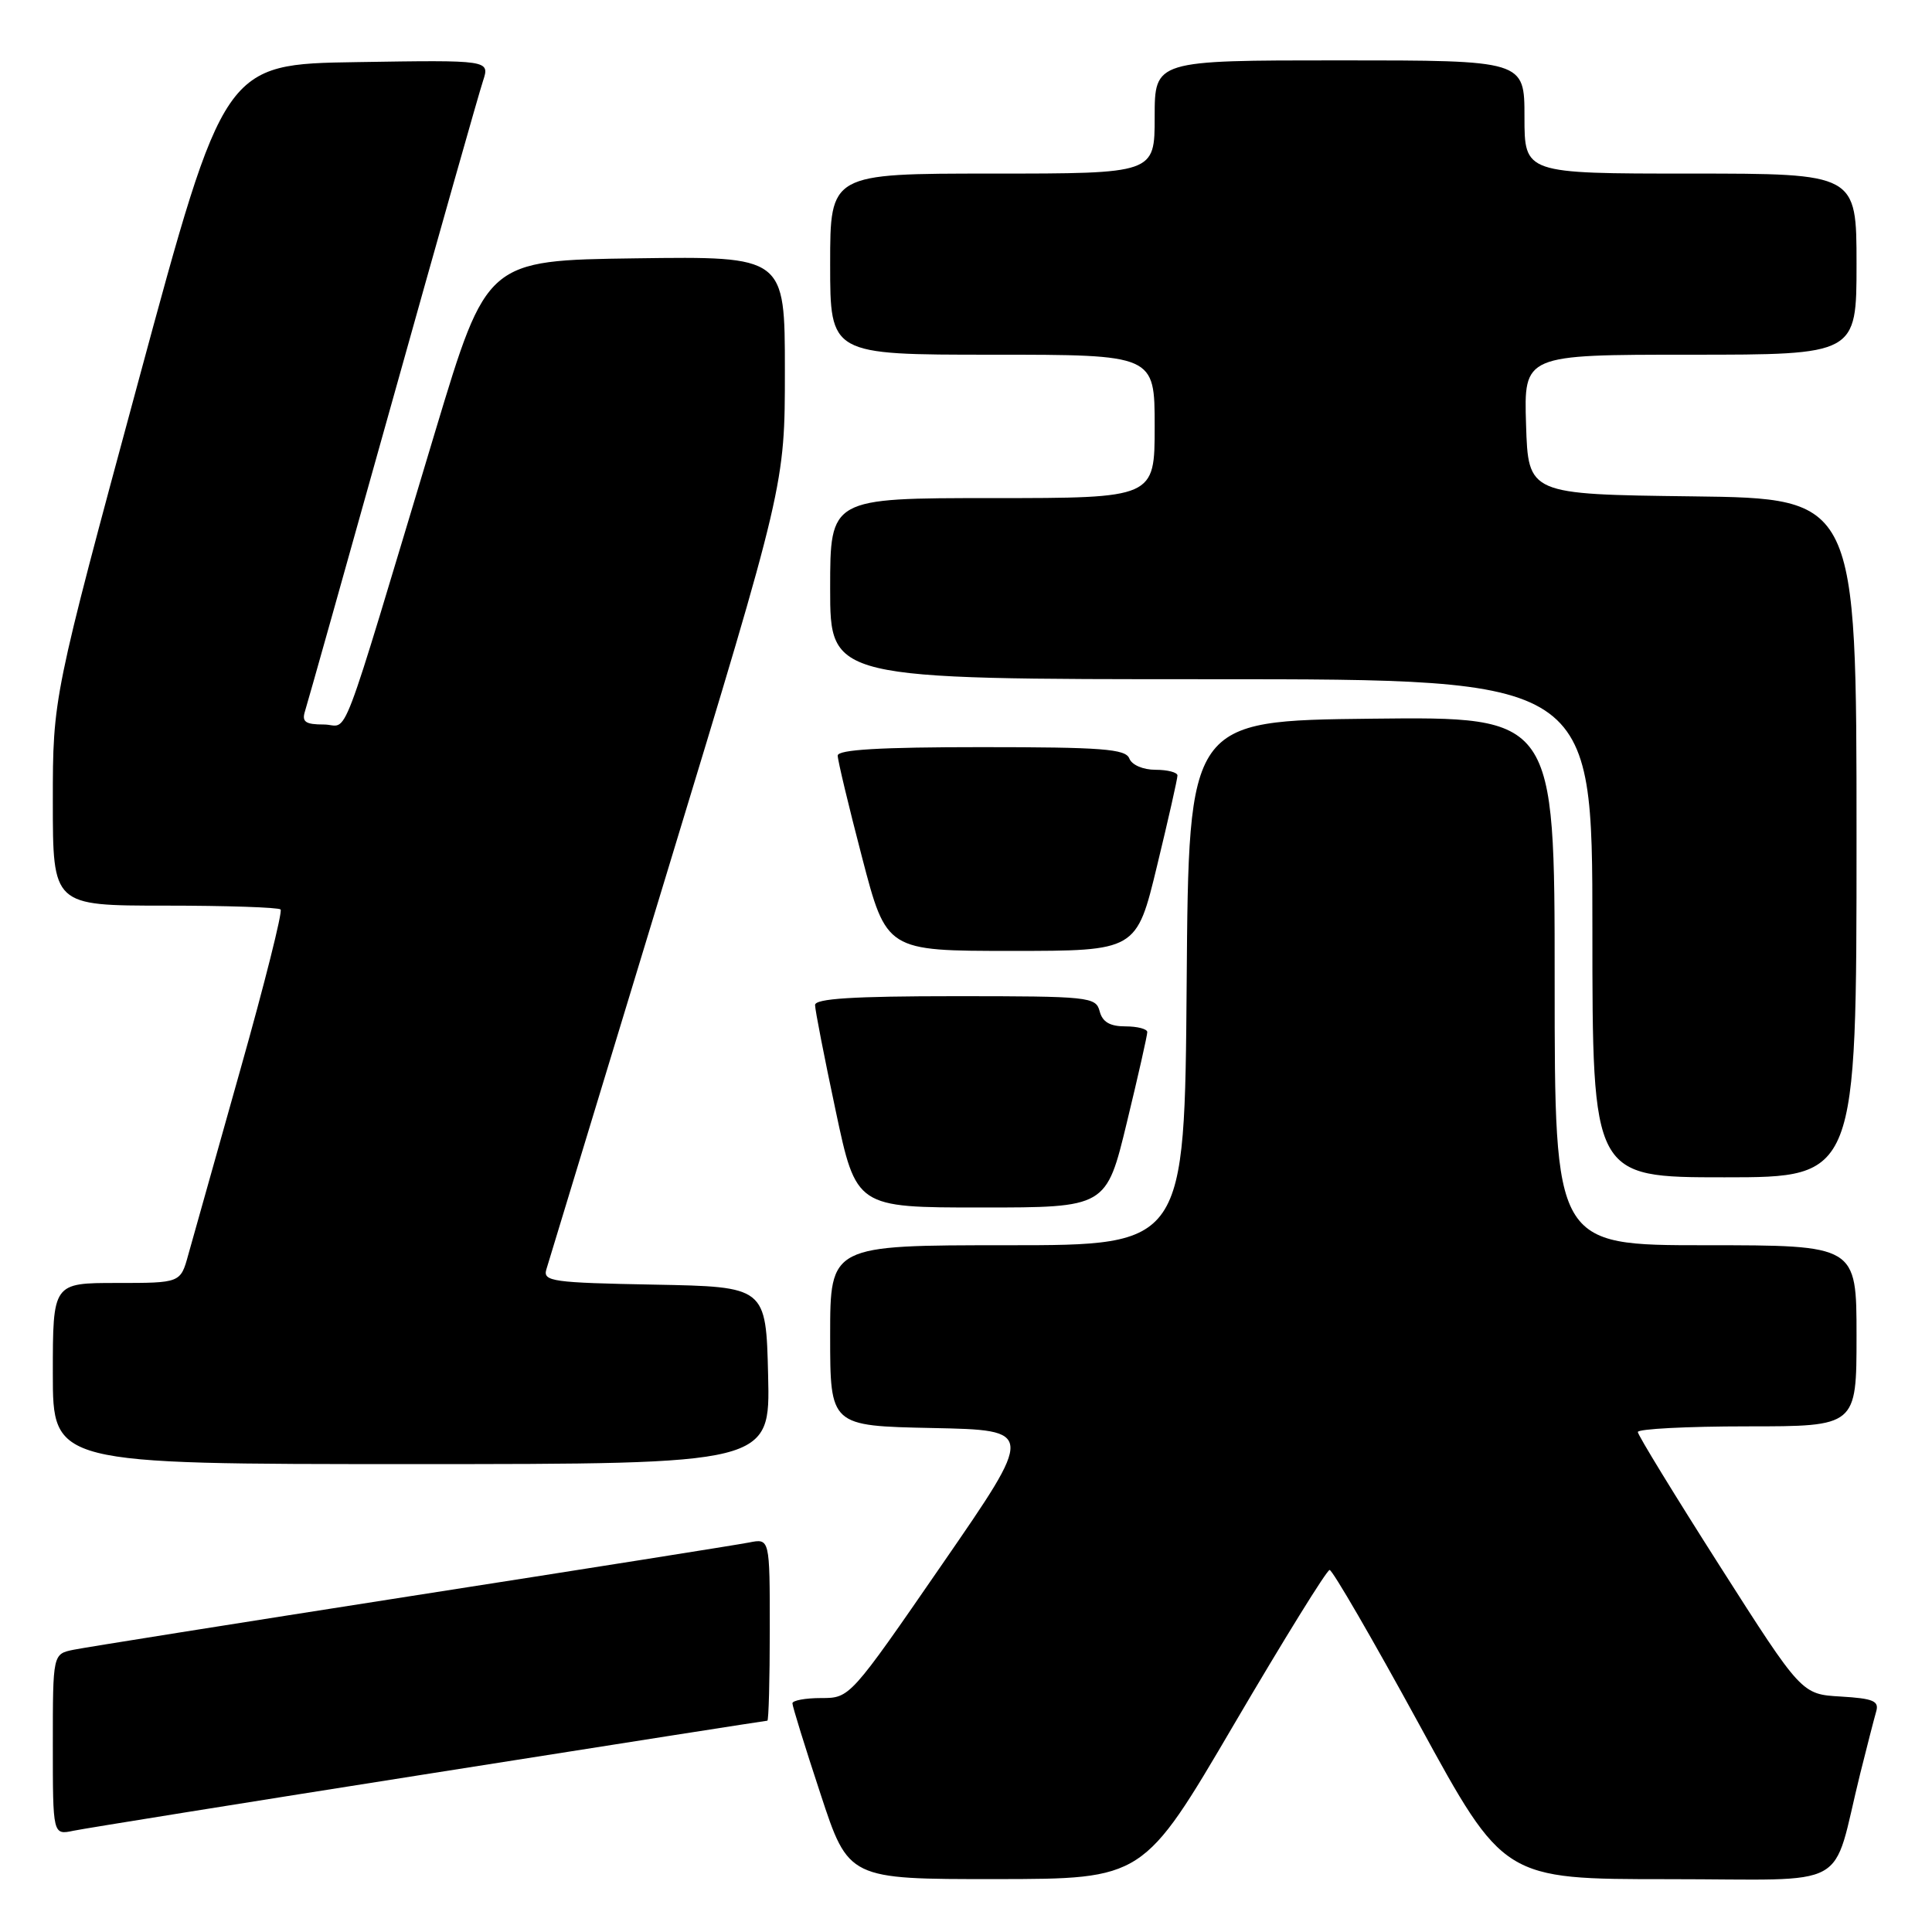 <?xml version="1.0" encoding="UTF-8" standalone="no"?>
<!DOCTYPE svg PUBLIC "-//W3C//DTD SVG 1.1//EN" "http://www.w3.org/Graphics/SVG/1.1/DTD/svg11.dtd" >
<svg xmlns="http://www.w3.org/2000/svg" xmlns:xlink="http://www.w3.org/1999/xlink" version="1.1" viewBox="0 0 256 256">
 <g >
 <path fill="currentColor"
d=" M 163.50 228.51 C 170.10 217.26 175.80 208.04 176.18 208.03 C 176.55 208.01 181.89 217.22 188.05 228.50 C 199.24 249.00 199.24 249.00 221.08 249.00 C 245.77 249.00 242.58 250.76 246.49 235.00 C 247.38 231.43 248.33 227.74 248.60 226.80 C 249.02 225.39 248.24 225.06 243.91 224.80 C 238.72 224.50 238.72 224.50 227.88 207.50 C 221.92 198.15 217.03 190.16 217.02 189.75 C 217.01 189.34 223.53 189.00 231.50 189.00 C 246.00 189.00 246.00 189.00 246.00 177.00 C 246.00 165.00 246.00 165.00 226.00 165.00 C 206.00 165.00 206.00 165.00 206.00 129.98 C 206.00 94.96 206.00 94.96 181.75 95.23 C 157.50 95.50 157.50 95.50 157.24 130.25 C 156.97 165.00 156.97 165.00 133.49 165.00 C 110.00 165.00 110.00 165.00 110.00 176.97 C 110.00 188.94 110.00 188.94 123.56 189.22 C 137.11 189.50 137.11 189.50 124.86 207.25 C 112.62 225.00 112.62 225.00 108.81 225.00 C 106.71 225.00 105.00 225.32 105.00 225.70 C 105.00 226.09 106.67 231.49 108.72 237.70 C 112.43 249.00 112.43 249.00 131.97 248.99 C 151.50 248.97 151.50 248.97 163.50 228.51 Z  M 56.93 235.01 C 81.36 231.15 101.50 228.00 101.68 228.00 C 101.85 228.00 102.00 222.56 102.00 215.92 C 102.00 203.84 102.00 203.84 99.25 204.39 C 97.74 204.69 77.60 207.88 54.50 211.48 C 31.40 215.09 11.26 218.29 9.75 218.60 C 7.00 219.16 7.00 219.16 7.00 231.16 C 7.00 243.16 7.00 243.16 9.75 242.58 C 11.26 242.27 32.49 238.86 56.93 235.01 Z  M 101.78 182.25 C 101.50 170.50 101.50 170.50 86.69 170.22 C 73.22 169.97 71.93 169.79 72.39 168.22 C 72.67 167.28 79.90 143.50 88.45 115.39 C 104.00 64.27 104.00 64.27 104.00 49.11 C 104.00 33.96 104.00 33.96 84.25 34.23 C 64.50 34.50 64.50 34.50 57.72 57.00 C 44.57 100.67 46.34 96.00 42.90 96.00 C 40.47 96.00 39.97 95.65 40.41 94.25 C 40.72 93.29 45.94 74.72 52.02 53.00 C 58.10 31.27 63.49 12.25 64.00 10.73 C 64.91 7.95 64.91 7.95 47.31 8.23 C 29.70 8.50 29.70 8.50 18.35 50.46 C 7.00 92.42 7.00 92.42 7.00 106.21 C 7.00 120.00 7.00 120.00 21.83 120.00 C 29.99 120.00 36.90 120.23 37.18 120.51 C 37.46 120.79 35.06 130.36 31.84 141.76 C 28.62 153.17 25.52 164.19 24.95 166.25 C 23.92 170.00 23.92 170.00 15.46 170.00 C 7.00 170.00 7.00 170.00 7.00 182.00 C 7.00 194.00 7.00 194.00 54.53 194.00 C 102.06 194.00 102.06 194.00 101.78 182.25 Z  M 149.31 148.75 C 150.81 142.56 152.03 137.16 152.02 136.75 C 152.01 136.34 150.70 136.00 149.12 136.00 C 147.07 136.00 146.08 135.42 145.71 134.00 C 145.21 132.09 144.35 132.00 126.59 132.00 C 113.04 132.00 108.00 132.32 108.00 133.17 C 108.00 133.82 109.23 140.12 110.73 147.17 C 113.45 160.00 113.45 160.00 130.02 160.00 C 146.59 160.00 146.59 160.00 149.31 148.75 Z  M 246.00 111.02 C 246.00 66.04 246.00 66.04 224.25 65.77 C 202.50 65.50 202.50 65.50 202.21 56.25 C 201.92 47.00 201.92 47.00 223.96 47.00 C 246.00 47.00 246.00 47.00 246.00 35.00 C 246.00 23.00 246.00 23.00 224.00 23.00 C 202.00 23.00 202.00 23.00 202.00 15.50 C 202.00 8.00 202.00 8.00 177.50 8.00 C 153.00 8.00 153.00 8.00 153.00 15.50 C 153.00 23.00 153.00 23.00 131.50 23.00 C 110.00 23.00 110.00 23.00 110.00 35.00 C 110.00 47.00 110.00 47.00 131.50 47.00 C 153.00 47.00 153.00 47.00 153.00 56.50 C 153.00 66.00 153.00 66.00 131.50 66.00 C 110.00 66.00 110.00 66.00 110.00 78.00 C 110.00 90.00 110.00 90.00 160.50 90.00 C 211.00 90.00 211.00 90.00 211.00 123.00 C 211.00 156.00 211.00 156.00 228.50 156.00 C 246.00 156.00 246.00 156.00 246.00 111.02 Z  M 153.31 114.75 C 154.81 108.56 156.03 103.16 156.02 102.75 C 156.01 102.34 154.70 102.00 153.11 102.00 C 151.46 102.00 149.97 101.36 149.64 100.50 C 149.15 99.24 146.03 99.00 130.03 99.00 C 116.65 99.00 111.00 99.33 111.00 100.12 C 111.00 100.74 112.45 106.81 114.23 113.62 C 117.46 126.00 117.46 126.00 134.02 126.00 C 150.59 126.00 150.59 126.00 153.31 114.75 Z "/>
</g>
</svg>